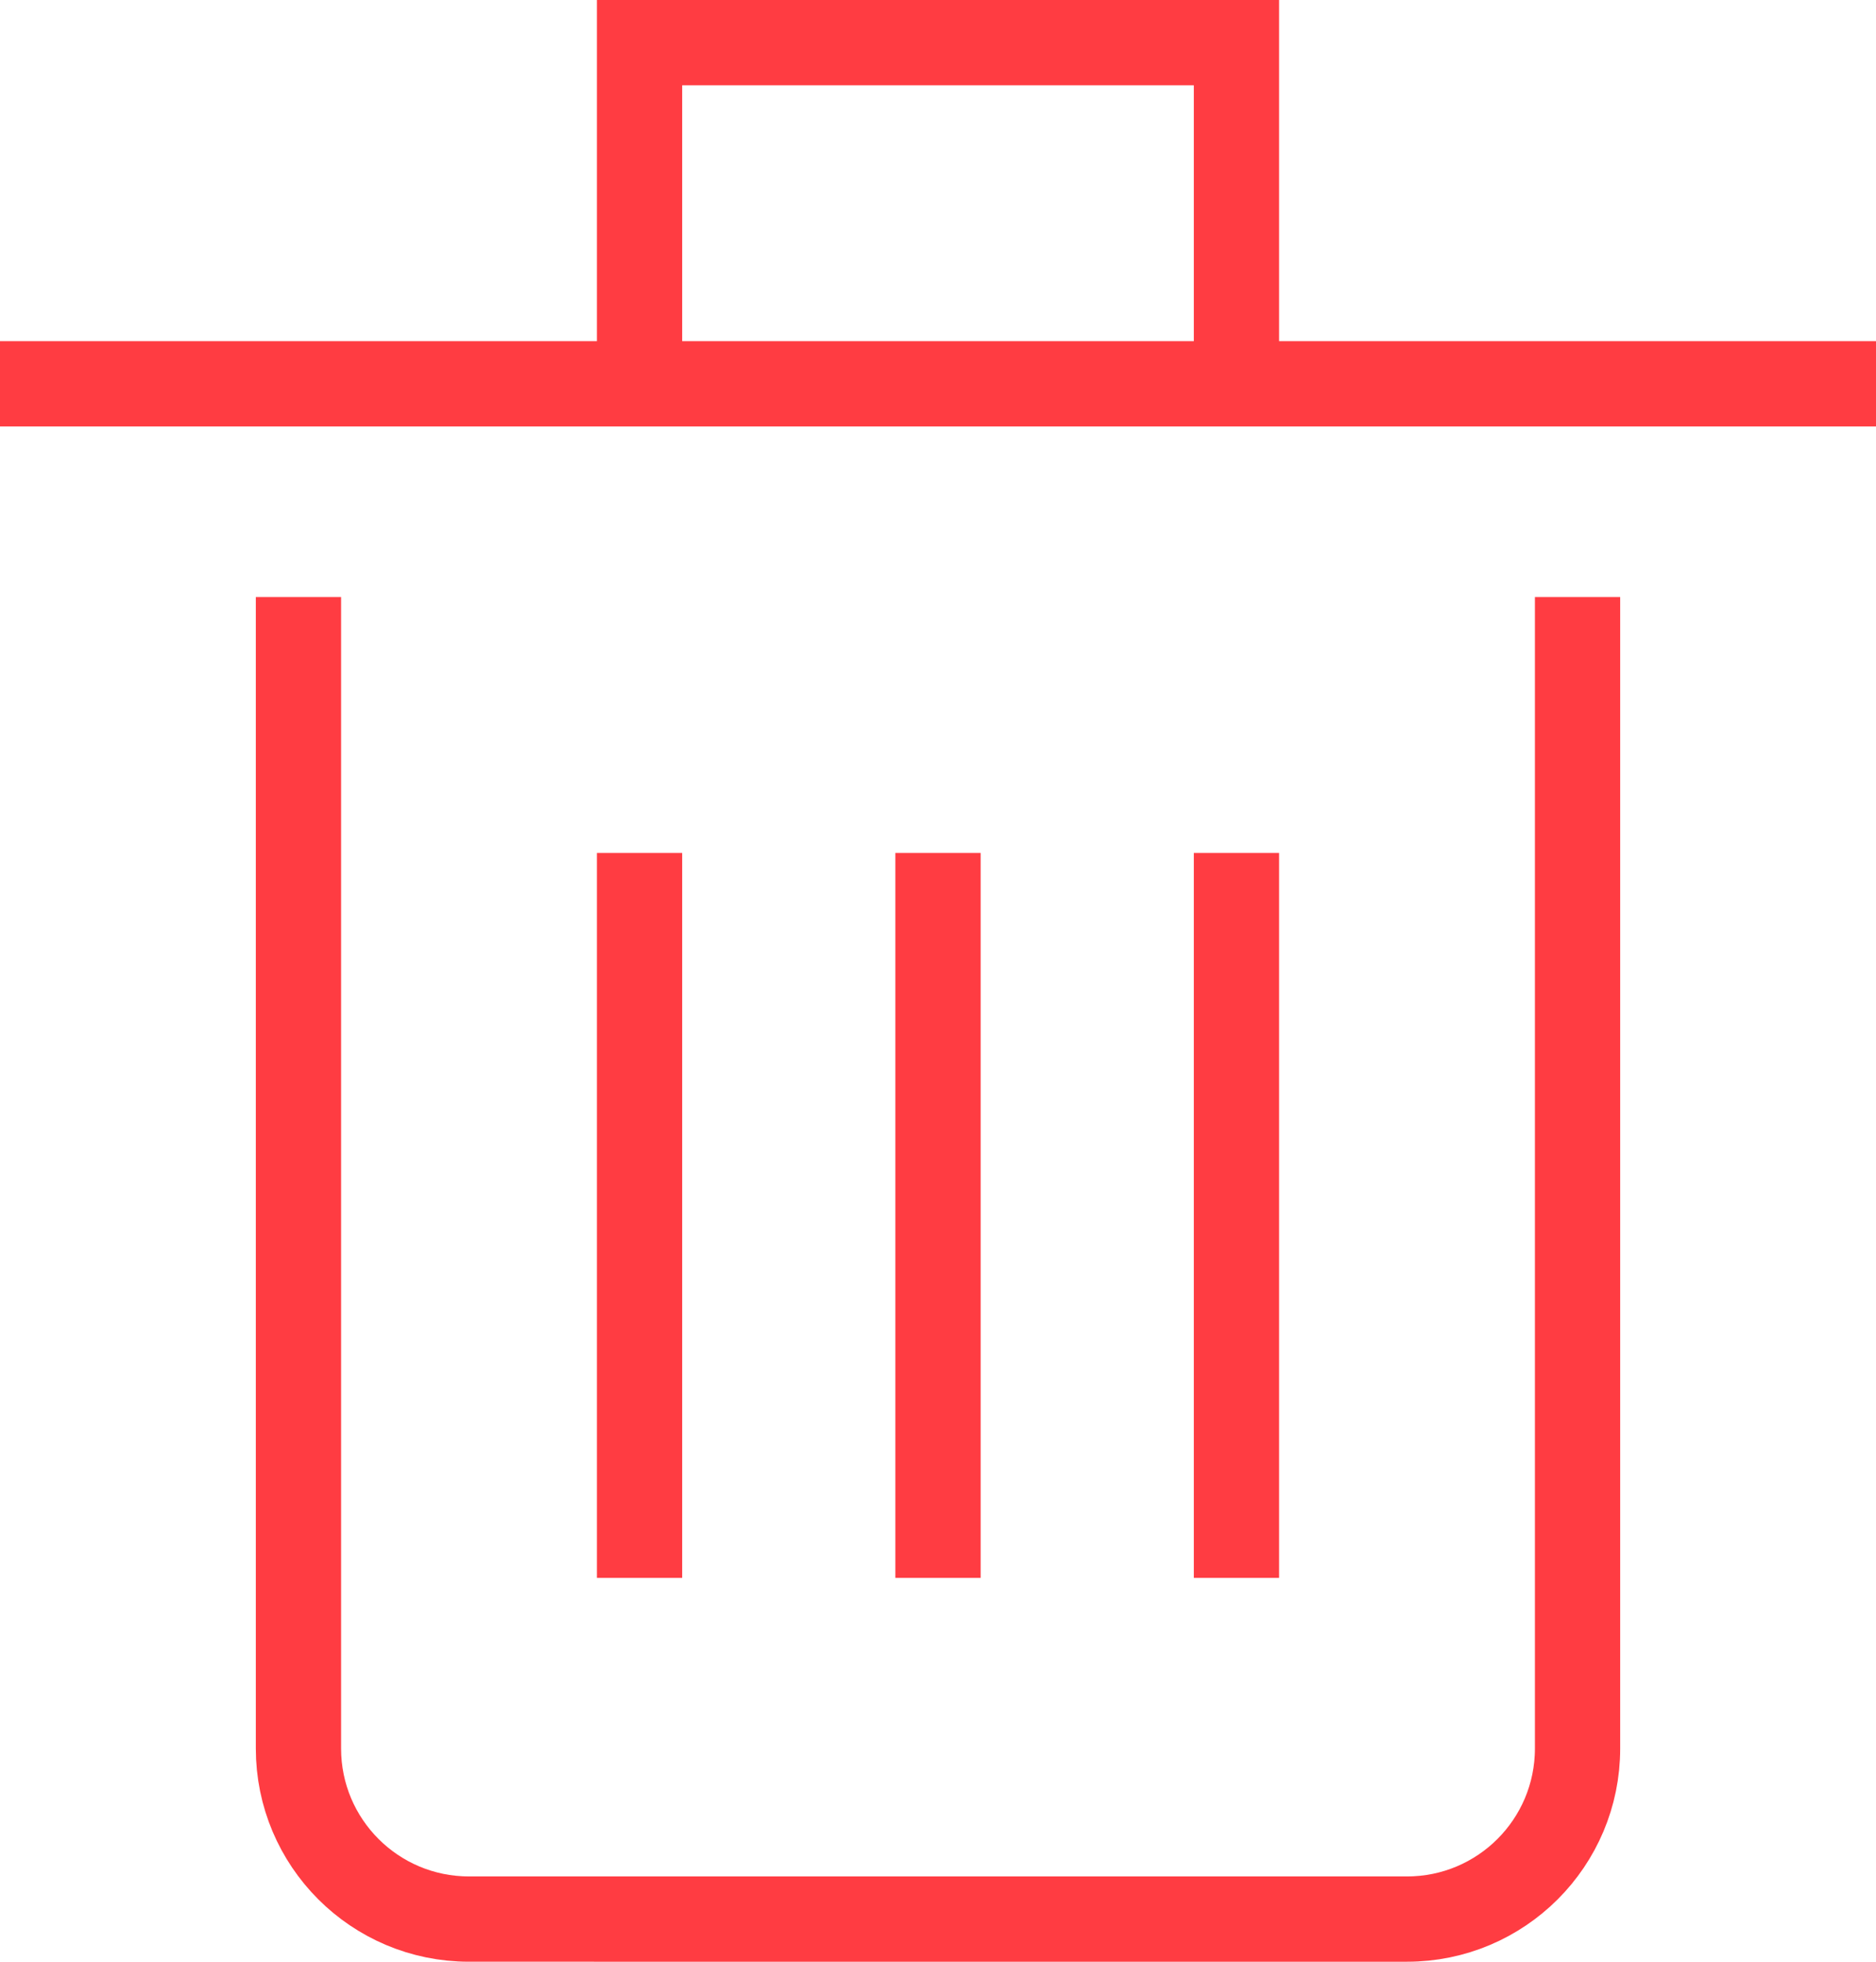 <svg xmlns="http://www.w3.org/2000/svg" width="44" height="46" viewBox="0 0 44 46">
    <g fill="none" fill-rule="evenodd">
        <g stroke="#FF3C42" stroke-width="2">
            <g>
                <path stroke-linecap="square" d="M36 14v26c0 2.21-1.79 4-4 4H10c-2.21 0-4-1.79-4-4V14M0 8L42 8M21 20L21 35M14 20L14 35M28 20L28 35" transform="translate(-169 -362) translate(170 363)"/>
                <path d="M14 8L14 0 28 0 28 8" transform="translate(-169 -362) translate(170 363)"/>
            </g>
        </g>
    </g>
</svg>
